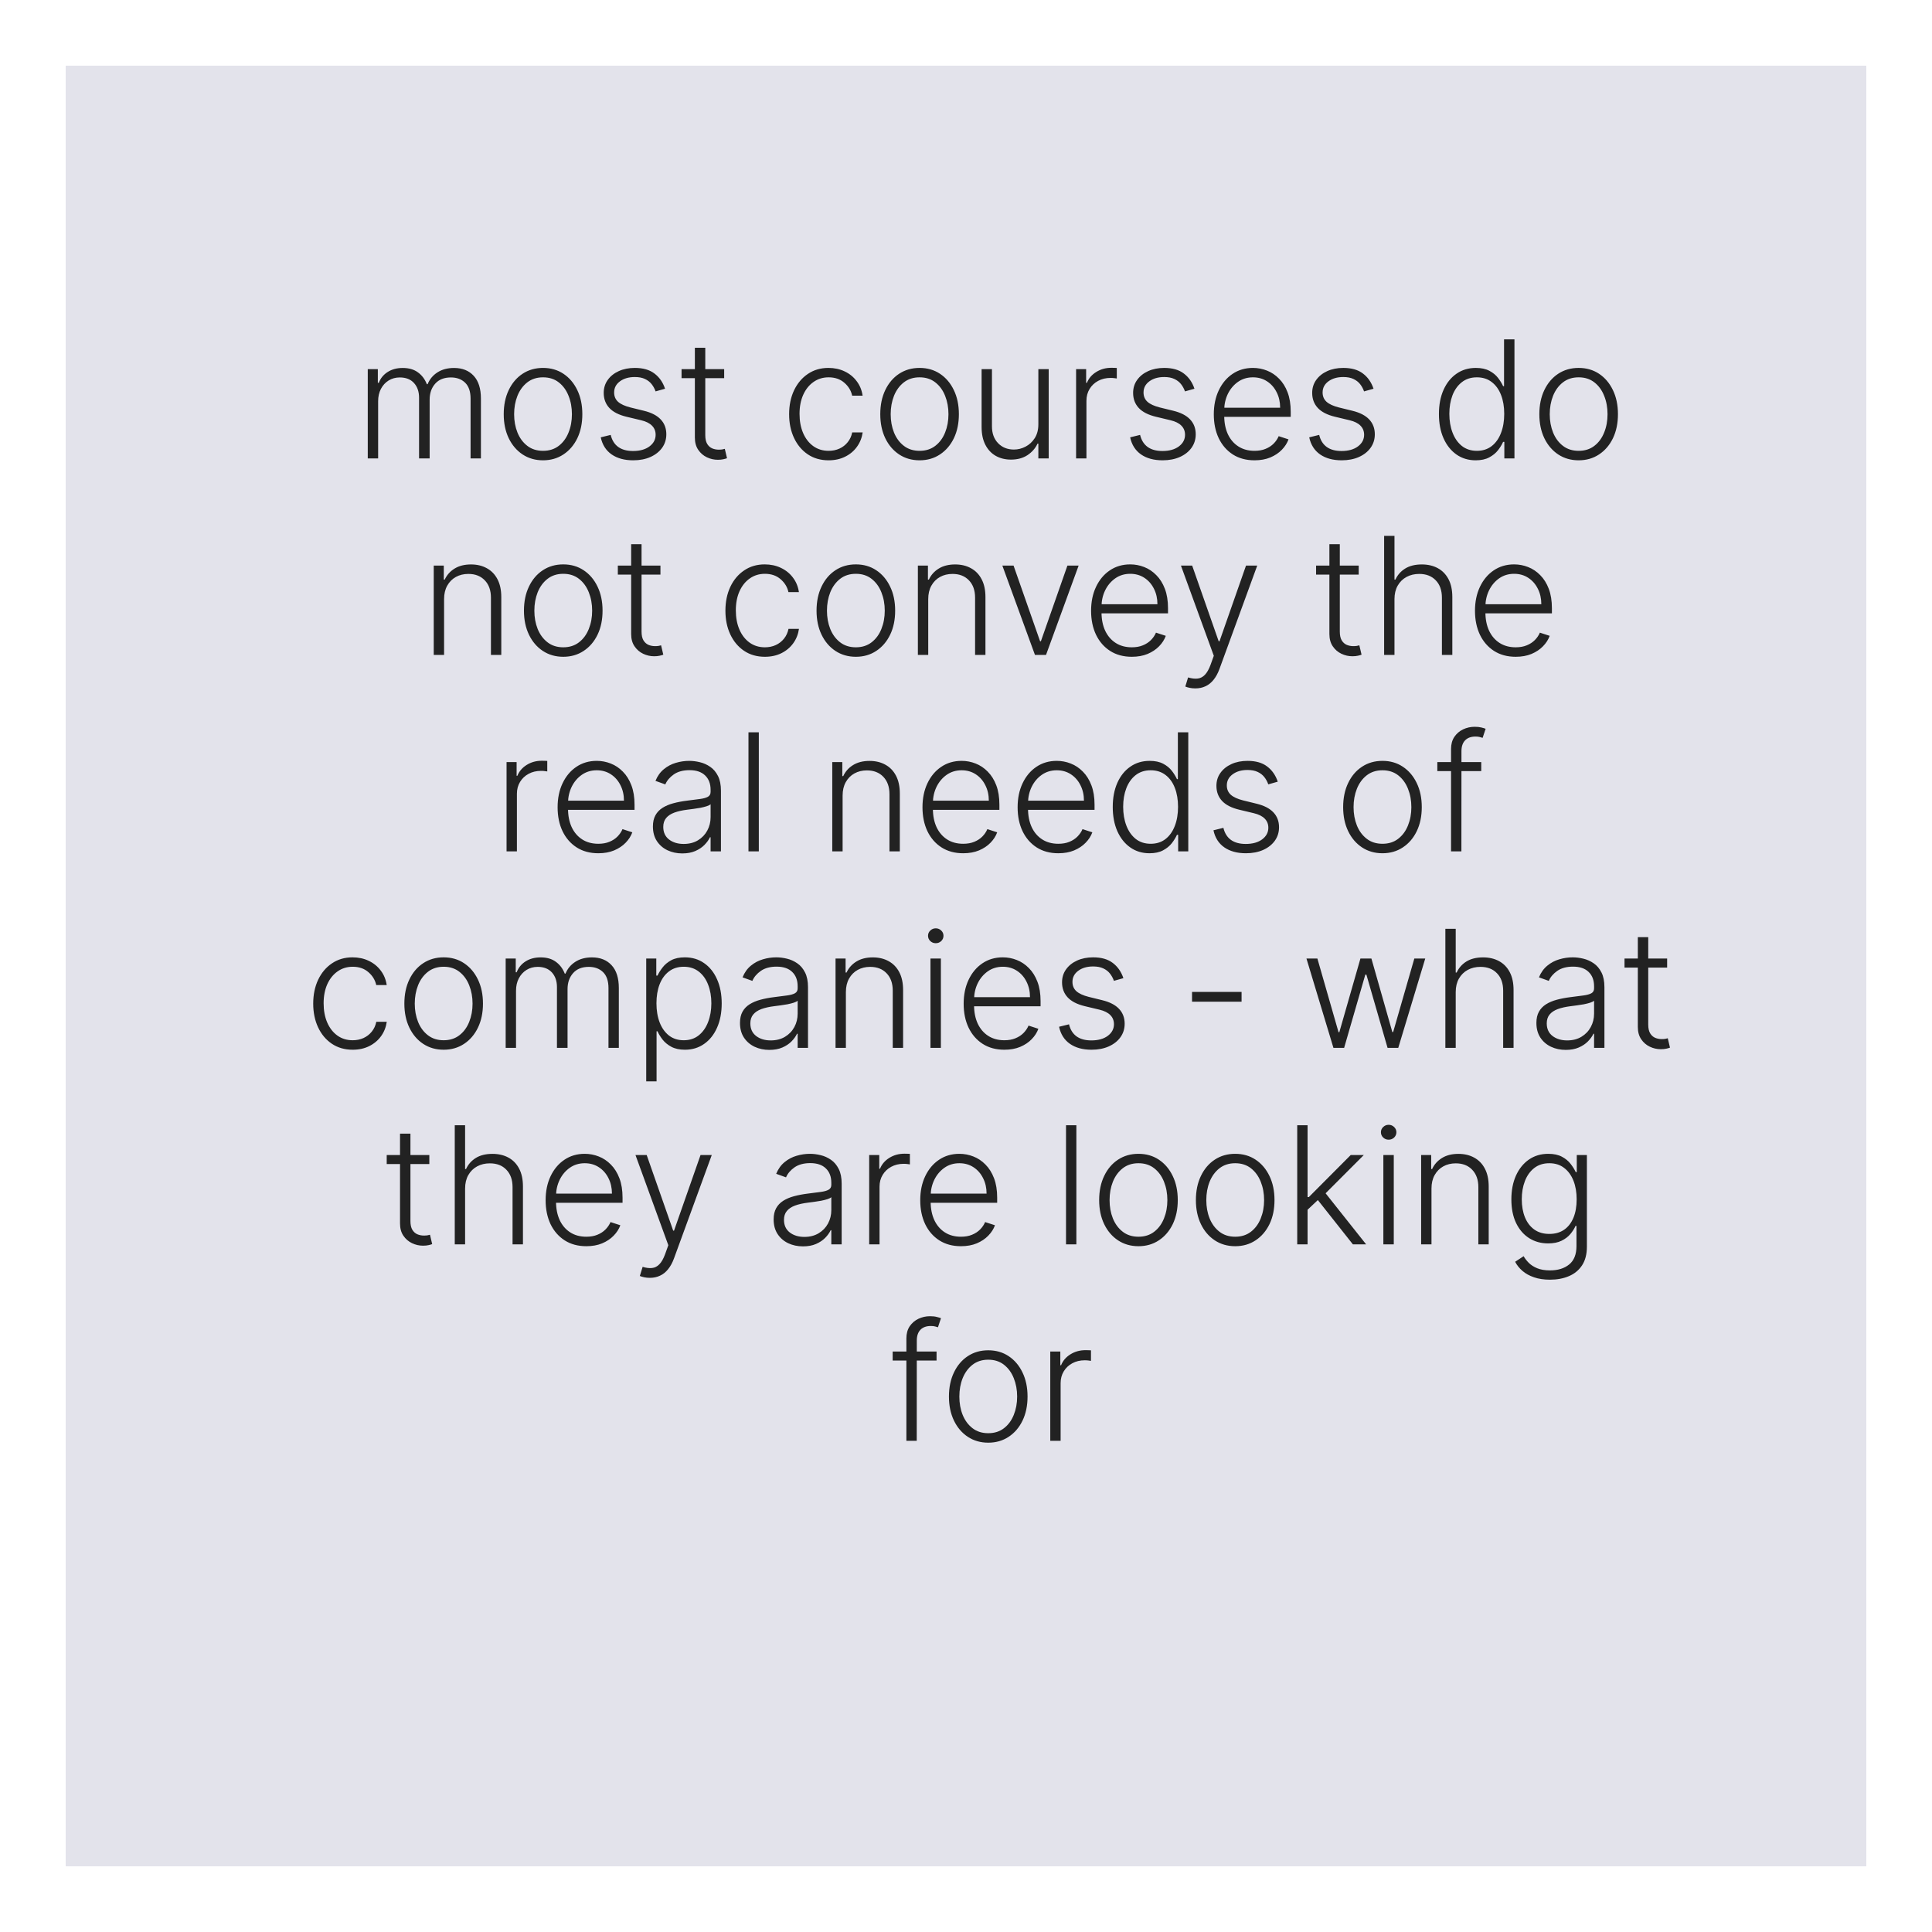 <svg width="118" height="118" viewBox="0 0 118 118" fill="none" xmlns="http://www.w3.org/2000/svg">
<g filter="url(#filter0_d_991_220)">
<rect x="4" width="110" height="110" fill="#C9C8D8" fill-opacity="0.5" shape-rendering="crispEdges"/>
</g>
<path d="M22.462 28V22.546H23.077V23.384H23.134C23.242 23.102 23.424 22.88 23.677 22.72C23.933 22.556 24.239 22.474 24.597 22.474C24.973 22.474 25.282 22.563 25.523 22.741C25.767 22.916 25.95 23.157 26.07 23.465H26.117C26.24 23.162 26.44 22.922 26.717 22.744C26.996 22.564 27.335 22.474 27.732 22.474C28.239 22.474 28.639 22.634 28.933 22.954C29.226 23.271 29.373 23.735 29.373 24.346V28H28.741V24.346C28.741 23.915 28.631 23.592 28.411 23.376C28.19 23.161 27.9 23.053 27.541 23.053C27.124 23.053 26.803 23.181 26.578 23.437C26.353 23.692 26.241 24.017 26.241 24.41V28H25.595V24.289C25.595 23.92 25.492 23.621 25.286 23.394C25.08 23.167 24.79 23.053 24.416 23.053C24.165 23.053 23.939 23.115 23.737 23.238C23.538 23.361 23.381 23.533 23.265 23.753C23.151 23.971 23.095 24.222 23.095 24.506V28H22.462ZM33.166 28.114C32.695 28.114 32.279 27.994 31.916 27.755C31.557 27.516 31.275 27.186 31.071 26.764C30.868 26.34 30.766 25.852 30.766 25.298C30.766 24.739 30.868 24.248 31.071 23.824C31.275 23.398 31.557 23.066 31.916 22.829C32.279 22.59 32.695 22.471 33.166 22.471C33.638 22.471 34.053 22.59 34.413 22.829C34.773 23.069 35.054 23.4 35.258 23.824C35.464 24.248 35.567 24.739 35.567 25.298C35.567 25.852 35.465 26.34 35.262 26.764C35.058 27.186 34.775 27.516 34.413 27.755C34.053 27.994 33.638 28.114 33.166 28.114ZM33.166 27.535C33.545 27.535 33.866 27.433 34.129 27.229C34.392 27.026 34.59 26.755 34.725 26.416C34.863 26.078 34.931 25.705 34.931 25.298C34.931 24.89 34.863 24.516 34.725 24.175C34.59 23.834 34.392 23.561 34.129 23.355C33.866 23.149 33.545 23.046 33.166 23.046C32.79 23.046 32.469 23.149 32.204 23.355C31.941 23.561 31.741 23.834 31.604 24.175C31.469 24.516 31.401 24.89 31.401 25.298C31.401 25.705 31.469 26.078 31.604 26.416C31.741 26.755 31.941 27.026 32.204 27.229C32.467 27.433 32.788 27.535 33.166 27.535ZM40.619 23.742L40.041 23.905C39.984 23.742 39.903 23.594 39.799 23.462C39.695 23.329 39.559 23.224 39.391 23.146C39.225 23.067 39.019 23.028 38.773 23.028C38.404 23.028 38.1 23.116 37.864 23.291C37.627 23.466 37.509 23.692 37.509 23.97C37.509 24.204 37.589 24.394 37.75 24.541C37.913 24.686 38.164 24.8 38.503 24.886L39.327 25.088C39.784 25.199 40.126 25.376 40.353 25.617C40.583 25.859 40.697 26.162 40.697 26.526C40.697 26.834 40.612 27.108 40.442 27.347C40.271 27.586 40.033 27.774 39.728 27.911C39.425 28.046 39.074 28.114 38.673 28.114C38.141 28.114 37.702 27.994 37.356 27.755C37.01 27.514 36.789 27.166 36.692 26.711L37.299 26.562C37.377 26.886 37.53 27.131 37.757 27.297C37.987 27.463 38.289 27.546 38.663 27.546C39.082 27.546 39.417 27.452 39.668 27.265C39.919 27.076 40.044 26.839 40.044 26.555C40.044 26.334 39.971 26.15 39.824 26.001C39.677 25.849 39.455 25.738 39.156 25.667L38.265 25.454C37.791 25.34 37.441 25.16 37.214 24.914C36.987 24.668 36.873 24.363 36.873 23.998C36.873 23.697 36.955 23.433 37.118 23.206C37.281 22.976 37.506 22.796 37.793 22.666C38.079 22.536 38.406 22.471 38.773 22.471C39.272 22.471 39.671 22.584 39.969 22.812C40.27 23.037 40.487 23.347 40.619 23.742ZM44.23 22.546V23.096H41.627V22.546H44.23ZM42.44 21.239H43.076V26.576C43.076 26.803 43.115 26.982 43.193 27.112C43.271 27.24 43.373 27.331 43.498 27.386C43.624 27.438 43.758 27.464 43.9 27.464C43.983 27.464 44.054 27.459 44.113 27.45C44.172 27.438 44.224 27.426 44.269 27.414L44.404 27.986C44.343 28.009 44.267 28.031 44.177 28.05C44.087 28.071 43.975 28.082 43.843 28.082C43.611 28.082 43.387 28.031 43.172 27.929C42.959 27.827 42.783 27.676 42.646 27.474C42.509 27.273 42.44 27.023 42.44 26.725V21.239ZM50.609 28.114C50.121 28.114 49.696 27.992 49.334 27.748C48.974 27.504 48.695 27.17 48.496 26.746C48.297 26.323 48.197 25.84 48.197 25.298C48.197 24.751 48.298 24.264 48.499 23.838C48.703 23.412 48.985 23.078 49.344 22.837C49.704 22.593 50.122 22.471 50.598 22.471C50.963 22.471 51.293 22.542 51.589 22.684C51.885 22.824 52.129 23.021 52.32 23.277C52.514 23.53 52.636 23.826 52.686 24.165H52.047C51.981 23.857 51.821 23.594 51.568 23.376C51.317 23.156 50.997 23.046 50.609 23.046C50.261 23.046 49.953 23.141 49.685 23.33C49.418 23.517 49.208 23.779 49.057 24.115C48.908 24.449 48.833 24.836 48.833 25.276C48.833 25.719 48.907 26.111 49.053 26.452C49.2 26.79 49.406 27.055 49.671 27.247C49.939 27.439 50.251 27.535 50.609 27.535C50.85 27.535 51.07 27.49 51.269 27.4C51.471 27.308 51.639 27.177 51.773 27.009C51.911 26.841 52.003 26.641 52.05 26.409H52.69C52.642 26.738 52.525 27.032 52.338 27.29C52.154 27.546 51.913 27.747 51.617 27.893C51.324 28.04 50.987 28.114 50.609 28.114ZM56.164 28.114C55.693 28.114 55.277 27.994 54.914 27.755C54.555 27.516 54.273 27.186 54.069 26.764C53.866 26.34 53.764 25.852 53.764 25.298C53.764 24.739 53.866 24.248 54.069 23.824C54.273 23.398 54.555 23.066 54.914 22.829C55.277 22.59 55.693 22.471 56.164 22.471C56.636 22.471 57.051 22.59 57.411 22.829C57.771 23.069 58.053 23.4 58.256 23.824C58.462 24.248 58.565 24.739 58.565 25.298C58.565 25.852 58.463 26.34 58.26 26.764C58.056 27.186 57.773 27.516 57.411 27.755C57.051 27.994 56.636 28.114 56.164 28.114ZM56.164 27.535C56.543 27.535 56.864 27.433 57.127 27.229C57.39 27.026 57.589 26.755 57.724 26.416C57.861 26.078 57.929 25.705 57.929 25.298C57.929 24.89 57.861 24.516 57.724 24.175C57.589 23.834 57.39 23.561 57.127 23.355C56.864 23.149 56.543 23.046 56.164 23.046C55.788 23.046 55.467 23.149 55.202 23.355C54.939 23.561 54.739 23.834 54.602 24.175C54.467 24.516 54.4 24.89 54.4 25.298C54.4 25.705 54.467 26.078 54.602 26.416C54.739 26.755 54.939 27.026 55.202 27.229C55.465 27.433 55.786 27.535 56.164 27.535ZM63.419 25.916V22.546H64.051V28H63.419V27.095H63.369C63.241 27.374 63.039 27.607 62.762 27.794C62.485 27.979 62.146 28.071 61.746 28.071C61.398 28.071 61.089 27.995 60.819 27.844C60.549 27.69 60.337 27.465 60.184 27.169C60.03 26.873 59.953 26.51 59.953 26.079V22.546H60.585V26.04C60.585 26.466 60.71 26.809 60.961 27.07C61.212 27.328 61.534 27.457 61.927 27.457C62.173 27.457 62.41 27.398 62.637 27.279C62.865 27.161 63.052 26.988 63.198 26.761C63.345 26.531 63.419 26.249 63.419 25.916ZM65.724 28V22.546H66.338V23.384H66.385C66.494 23.109 66.683 22.887 66.953 22.72C67.225 22.549 67.533 22.464 67.876 22.464C67.928 22.464 67.986 22.465 68.05 22.467C68.114 22.47 68.167 22.472 68.21 22.474V23.117C68.182 23.113 68.132 23.105 68.061 23.096C67.99 23.086 67.913 23.082 67.83 23.082C67.546 23.082 67.293 23.142 67.07 23.263C66.85 23.381 66.676 23.546 66.548 23.756C66.42 23.967 66.356 24.207 66.356 24.477V28H65.724ZM72.953 23.742L72.375 23.905C72.318 23.742 72.237 23.594 72.133 23.462C72.029 23.329 71.893 23.224 71.725 23.146C71.559 23.067 71.353 23.028 71.107 23.028C70.737 23.028 70.434 23.116 70.198 23.291C69.961 23.466 69.843 23.692 69.843 23.97C69.843 24.204 69.923 24.394 70.084 24.541C70.247 24.686 70.498 24.8 70.837 24.886L71.661 25.088C72.118 25.199 72.46 25.376 72.687 25.617C72.917 25.859 73.031 26.162 73.031 26.526C73.031 26.834 72.946 27.108 72.776 27.347C72.605 27.586 72.368 27.774 72.062 27.911C71.759 28.046 71.407 28.114 71.007 28.114C70.475 28.114 70.035 27.994 69.69 27.755C69.344 27.514 69.123 27.166 69.026 26.711L69.633 26.562C69.711 26.886 69.864 27.131 70.091 27.297C70.321 27.463 70.623 27.546 70.997 27.546C71.416 27.546 71.751 27.452 72.002 27.265C72.253 27.076 72.378 26.839 72.378 26.555C72.378 26.334 72.305 26.15 72.158 26.001C72.011 25.849 71.789 25.738 71.49 25.667L70.599 25.454C70.126 25.34 69.775 25.16 69.548 24.914C69.321 24.668 69.207 24.363 69.207 23.998C69.207 23.697 69.289 23.433 69.452 23.206C69.615 22.976 69.84 22.796 70.127 22.666C70.413 22.536 70.74 22.471 71.107 22.471C71.606 22.471 72.005 22.584 72.303 22.812C72.604 23.037 72.821 23.347 72.953 23.742ZM76.621 28.114C76.112 28.114 75.671 27.995 75.3 27.759C74.928 27.519 74.641 27.189 74.437 26.768C74.236 26.344 74.135 25.856 74.135 25.305C74.135 24.755 74.236 24.268 74.437 23.842C74.641 23.413 74.921 23.078 75.278 22.837C75.638 22.593 76.054 22.471 76.525 22.471C76.821 22.471 77.106 22.525 77.381 22.634C77.655 22.741 77.902 22.905 78.119 23.128C78.34 23.348 78.514 23.626 78.641 23.962C78.769 24.296 78.833 24.692 78.833 25.148V25.461H74.572V24.903H78.187C78.187 24.553 78.116 24.238 77.974 23.959C77.834 23.677 77.639 23.454 77.388 23.291C77.139 23.128 76.852 23.046 76.525 23.046C76.179 23.046 75.875 23.139 75.612 23.323C75.35 23.508 75.144 23.752 74.994 24.055C74.848 24.358 74.773 24.689 74.771 25.049V25.383C74.771 25.816 74.845 26.195 74.994 26.519C75.146 26.841 75.36 27.091 75.637 27.268C75.914 27.446 76.242 27.535 76.621 27.535C76.879 27.535 77.105 27.495 77.299 27.414C77.496 27.334 77.66 27.226 77.793 27.091C77.928 26.954 78.029 26.803 78.098 26.64L78.698 26.835C78.615 27.065 78.479 27.277 78.29 27.471C78.103 27.665 77.868 27.821 77.587 27.94C77.307 28.056 76.985 28.114 76.621 28.114ZM83.891 23.742L83.312 23.905C83.255 23.742 83.175 23.594 83.071 23.462C82.966 23.329 82.83 23.224 82.662 23.146C82.496 23.067 82.29 23.028 82.044 23.028C81.675 23.028 81.372 23.116 81.135 23.291C80.898 23.466 80.78 23.692 80.78 23.97C80.78 24.204 80.861 24.394 81.022 24.541C81.185 24.686 81.436 24.8 81.774 24.886L82.598 25.088C83.055 25.199 83.397 25.376 83.625 25.617C83.854 25.859 83.969 26.162 83.969 26.526C83.969 26.834 83.884 27.108 83.713 27.347C83.543 27.586 83.305 27.774 83 27.911C82.697 28.046 82.345 28.114 81.945 28.114C81.412 28.114 80.973 27.994 80.627 27.755C80.282 27.514 80.06 27.166 79.963 26.711L80.571 26.562C80.649 26.886 80.801 27.131 81.029 27.297C81.258 27.463 81.56 27.546 81.934 27.546C82.353 27.546 82.688 27.452 82.939 27.265C83.19 27.076 83.316 26.839 83.316 26.555C83.316 26.334 83.242 26.15 83.095 26.001C82.949 25.849 82.726 25.738 82.428 25.667L81.537 25.454C81.063 25.34 80.713 25.16 80.485 24.914C80.258 24.668 80.144 24.363 80.144 23.998C80.144 23.697 80.226 23.433 80.389 23.206C80.553 22.976 80.778 22.796 81.064 22.666C81.351 22.536 81.677 22.471 82.044 22.471C82.544 22.471 82.943 22.584 83.241 22.812C83.542 23.037 83.758 23.347 83.891 23.742ZM90.129 28.114C89.682 28.114 89.29 27.995 88.954 27.759C88.618 27.522 88.355 27.192 88.166 26.768C87.978 26.344 87.885 25.85 87.885 25.287C87.885 24.726 87.978 24.235 88.166 23.813C88.355 23.389 88.619 23.06 88.957 22.826C89.296 22.589 89.69 22.471 90.14 22.471C90.471 22.471 90.747 22.53 90.967 22.648C91.188 22.764 91.364 22.909 91.496 23.082C91.629 23.255 91.732 23.423 91.805 23.586H91.862V20.727H92.498V28H91.88V26.988H91.805C91.732 27.154 91.628 27.324 91.493 27.499C91.358 27.672 91.179 27.818 90.957 27.936C90.737 28.055 90.461 28.114 90.129 28.114ZM90.204 27.535C90.557 27.535 90.857 27.439 91.106 27.247C91.355 27.053 91.544 26.787 91.674 26.448C91.807 26.107 91.873 25.717 91.873 25.276C91.873 24.841 91.808 24.456 91.678 24.122C91.547 23.786 91.358 23.523 91.109 23.334C90.861 23.142 90.559 23.046 90.204 23.046C89.839 23.046 89.532 23.146 89.281 23.345C89.032 23.541 88.843 23.807 88.712 24.143C88.585 24.48 88.521 24.857 88.521 25.276C88.521 25.7 88.586 26.082 88.716 26.423C88.846 26.764 89.036 27.035 89.284 27.236C89.535 27.435 89.842 27.535 90.204 27.535ZM96.418 28.114C95.947 28.114 95.531 27.994 95.168 27.755C94.809 27.516 94.527 27.186 94.323 26.764C94.12 26.34 94.018 25.852 94.018 25.298C94.018 24.739 94.12 24.248 94.323 23.824C94.527 23.398 94.809 23.066 95.168 22.829C95.531 22.59 95.947 22.471 96.418 22.471C96.889 22.471 97.305 22.59 97.665 22.829C98.025 23.069 98.306 23.4 98.51 23.824C98.716 24.248 98.819 24.739 98.819 25.298C98.819 25.852 98.717 26.34 98.514 26.764C98.31 27.186 98.027 27.516 97.665 27.755C97.305 27.994 96.889 28.114 96.418 28.114ZM96.418 27.535C96.797 27.535 97.118 27.433 97.381 27.229C97.644 27.026 97.842 26.755 97.977 26.416C98.115 26.078 98.183 25.705 98.183 25.298C98.183 24.89 98.115 24.516 97.977 24.175C97.842 23.834 97.644 23.561 97.381 23.355C97.118 23.149 96.797 23.046 96.418 23.046C96.042 23.046 95.721 23.149 95.456 23.355C95.193 23.561 94.993 23.834 94.856 24.175C94.721 24.516 94.653 24.89 94.653 25.298C94.653 25.705 94.721 26.078 94.856 26.416C94.993 26.755 95.193 27.026 95.456 27.229C95.719 27.433 96.04 27.535 96.418 27.535ZM27.123 36.591V40H26.491V34.545H27.105V35.401H27.162C27.29 35.122 27.489 34.898 27.759 34.73C28.031 34.56 28.367 34.474 28.767 34.474C29.134 34.474 29.456 34.551 29.733 34.705C30.012 34.857 30.229 35.081 30.383 35.376C30.539 35.672 30.617 36.036 30.617 36.467V40H29.985V36.506C29.985 36.058 29.86 35.704 29.609 35.444C29.36 35.184 29.026 35.053 28.607 35.053C28.321 35.053 28.066 35.115 27.844 35.238C27.621 35.361 27.445 35.539 27.315 35.771C27.187 36 27.123 36.274 27.123 36.591ZM34.402 40.114C33.931 40.114 33.514 39.994 33.152 39.755C32.792 39.516 32.51 39.186 32.307 38.764C32.103 38.34 32.001 37.852 32.001 37.298C32.001 36.739 32.103 36.248 32.307 35.824C32.51 35.398 32.792 35.066 33.152 34.83C33.514 34.59 33.931 34.471 34.402 34.471C34.873 34.471 35.288 34.59 35.648 34.83C36.008 35.069 36.29 35.4 36.493 35.824C36.699 36.248 36.802 36.739 36.802 37.298C36.802 37.852 36.701 38.34 36.497 38.764C36.293 39.186 36.011 39.516 35.648 39.755C35.288 39.994 34.873 40.114 34.402 40.114ZM34.402 39.535C34.781 39.535 35.101 39.433 35.364 39.229C35.627 39.026 35.826 38.755 35.961 38.416C36.098 38.078 36.167 37.705 36.167 37.298C36.167 36.89 36.098 36.516 35.961 36.175C35.826 35.834 35.627 35.561 35.364 35.355C35.101 35.149 34.781 35.046 34.402 35.046C34.025 35.046 33.705 35.149 33.44 35.355C33.177 35.561 32.977 35.834 32.839 36.175C32.704 36.516 32.637 36.89 32.637 37.298C32.637 37.705 32.704 38.078 32.839 38.416C32.977 38.755 33.177 39.026 33.44 39.229C33.702 39.433 34.023 39.535 34.402 39.535ZM40.338 34.545V35.096H37.735V34.545H40.338ZM38.549 33.239H39.184V38.576C39.184 38.803 39.223 38.982 39.301 39.112C39.38 39.24 39.481 39.331 39.607 39.386C39.732 39.438 39.866 39.464 40.008 39.464C40.091 39.464 40.162 39.459 40.221 39.45C40.28 39.438 40.333 39.426 40.377 39.414L40.512 39.986C40.451 40.01 40.375 40.031 40.285 40.05C40.195 40.071 40.084 40.082 39.951 40.082C39.719 40.082 39.496 40.031 39.28 39.929C39.067 39.827 38.892 39.676 38.755 39.474C38.617 39.273 38.549 39.023 38.549 38.725V33.239ZM46.717 40.114C46.23 40.114 45.804 39.992 45.442 39.748C45.082 39.504 44.803 39.17 44.604 38.746C44.405 38.323 44.306 37.84 44.306 37.298C44.306 36.751 44.407 36.264 44.608 35.838C44.811 35.412 45.093 35.078 45.453 34.837C45.813 34.593 46.231 34.471 46.706 34.471C47.071 34.471 47.401 34.542 47.697 34.684C47.993 34.824 48.237 35.021 48.429 35.277C48.623 35.53 48.745 35.826 48.795 36.165H48.155C48.089 35.857 47.929 35.594 47.676 35.376C47.425 35.156 47.105 35.046 46.717 35.046C46.369 35.046 46.061 35.141 45.794 35.33C45.526 35.517 45.317 35.779 45.165 36.115C45.016 36.449 44.942 36.836 44.942 37.276C44.942 37.719 45.015 38.111 45.162 38.452C45.309 38.79 45.514 39.055 45.78 39.247C46.047 39.439 46.36 39.535 46.717 39.535C46.959 39.535 47.179 39.49 47.378 39.4C47.579 39.307 47.747 39.177 47.882 39.009C48.019 38.841 48.112 38.641 48.159 38.409H48.798C48.751 38.738 48.634 39.032 48.447 39.29C48.262 39.545 48.022 39.747 47.726 39.894C47.432 40.04 47.096 40.114 46.717 40.114ZM52.273 40.114C51.802 40.114 51.385 39.994 51.023 39.755C50.663 39.516 50.381 39.186 50.178 38.764C49.974 38.34 49.872 37.852 49.872 37.298C49.872 36.739 49.974 36.248 50.178 35.824C50.381 35.398 50.663 35.066 51.023 34.83C51.385 34.59 51.802 34.471 52.273 34.471C52.744 34.471 53.16 34.59 53.519 34.83C53.879 35.069 54.161 35.4 54.364 35.824C54.571 36.248 54.673 36.739 54.673 37.298C54.673 37.852 54.572 38.34 54.368 38.764C54.164 39.186 53.882 39.516 53.519 39.755C53.16 39.994 52.744 40.114 52.273 40.114ZM52.273 39.535C52.652 39.535 52.972 39.433 53.235 39.229C53.498 39.026 53.697 38.755 53.832 38.416C53.969 38.078 54.038 37.705 54.038 37.298C54.038 36.89 53.969 36.516 53.832 36.175C53.697 35.834 53.498 35.561 53.235 35.355C52.972 35.149 52.652 35.046 52.273 35.046C51.897 35.046 51.576 35.149 51.31 35.355C51.048 35.561 50.848 35.834 50.71 36.175C50.575 36.516 50.508 36.89 50.508 37.298C50.508 37.705 50.575 38.078 50.71 38.416C50.848 38.755 51.048 39.026 51.31 39.229C51.573 39.433 51.894 39.535 52.273 39.535ZM56.693 36.591V40H56.061V34.545H56.675V35.401H56.732C56.86 35.122 57.059 34.898 57.329 34.73C57.601 34.56 57.937 34.474 58.337 34.474C58.704 34.474 59.026 34.551 59.303 34.705C59.583 34.857 59.799 35.081 59.953 35.376C60.109 35.672 60.188 36.036 60.188 36.467V40H59.555V36.506C59.555 36.058 59.43 35.704 59.179 35.444C58.93 35.184 58.597 35.053 58.178 35.053C57.891 35.053 57.637 35.115 57.414 35.238C57.191 35.361 57.015 35.539 56.885 35.771C56.757 36 56.693 36.274 56.693 36.591ZM65.879 34.545L63.887 40H63.212L61.22 34.545H61.905L63.525 39.166H63.574L65.194 34.545H65.879ZM69.126 40.114C68.617 40.114 68.176 39.995 67.805 39.758C67.433 39.519 67.145 39.189 66.942 38.768C66.74 38.344 66.64 37.856 66.64 37.305C66.64 36.755 66.74 36.268 66.942 35.842C67.145 35.413 67.426 35.078 67.783 34.837C68.143 34.593 68.559 34.471 69.03 34.471C69.326 34.471 69.611 34.525 69.886 34.634C70.16 34.741 70.406 34.905 70.624 35.128C70.844 35.348 71.019 35.626 71.146 35.962C71.274 36.296 71.338 36.691 71.338 37.148V37.461H67.077V36.903H70.692C70.692 36.553 70.621 36.238 70.479 35.959C70.339 35.677 70.144 35.455 69.893 35.291C69.644 35.128 69.356 35.046 69.03 35.046C68.684 35.046 68.38 35.139 68.117 35.323C67.854 35.508 67.648 35.752 67.499 36.055C67.353 36.358 67.278 36.689 67.276 37.049V37.383C67.276 37.816 67.35 38.195 67.499 38.519C67.651 38.841 67.865 39.091 68.142 39.269C68.419 39.446 68.747 39.535 69.126 39.535C69.384 39.535 69.61 39.495 69.804 39.414C70.001 39.334 70.165 39.226 70.298 39.091C70.433 38.954 70.534 38.803 70.603 38.64L71.203 38.835C71.12 39.065 70.984 39.277 70.795 39.471C70.608 39.665 70.373 39.821 70.092 39.94C69.812 40.056 69.49 40.114 69.126 40.114ZM73.005 42.045C72.88 42.045 72.763 42.034 72.654 42.01C72.545 41.986 72.459 41.96 72.394 41.932L72.565 41.374C72.78 41.441 72.972 41.464 73.14 41.445C73.308 41.429 73.457 41.353 73.588 41.218C73.718 41.086 73.834 40.882 73.936 40.607L74.135 40.053L72.128 34.545H72.814L74.433 39.166H74.483L76.102 34.545H76.787L74.479 40.863C74.382 41.126 74.262 41.345 74.12 41.52C73.978 41.697 73.814 41.829 73.627 41.914C73.442 42.002 73.235 42.045 73.005 42.045ZM82.985 34.545V35.096H80.382V34.545H82.985ZM81.195 33.239H81.831V38.576C81.831 38.803 81.87 38.982 81.948 39.112C82.026 39.24 82.128 39.331 82.253 39.386C82.379 39.438 82.513 39.464 82.655 39.464C82.737 39.464 82.808 39.459 82.868 39.45C82.927 39.438 82.979 39.426 83.024 39.414L83.159 39.986C83.097 40.01 83.022 40.031 82.932 40.05C82.842 40.071 82.73 40.082 82.598 40.082C82.366 40.082 82.142 40.031 81.927 39.929C81.714 39.827 81.538 39.676 81.401 39.474C81.264 39.273 81.195 39.023 81.195 38.725V33.239ZM85.17 36.591V40H84.538V32.727H85.17V35.401H85.227C85.354 35.12 85.552 34.895 85.82 34.727C86.09 34.559 86.43 34.474 86.842 34.474C87.212 34.474 87.536 34.55 87.815 34.702C88.095 34.853 88.312 35.077 88.469 35.373C88.625 35.669 88.703 36.033 88.703 36.467V40H88.067V36.506C88.067 36.056 87.942 35.702 87.691 35.444C87.442 35.184 87.106 35.053 86.683 35.053C86.391 35.053 86.132 35.115 85.905 35.238C85.678 35.361 85.498 35.539 85.365 35.771C85.235 36 85.17 36.274 85.17 36.591ZM92.573 40.114C92.064 40.114 91.624 39.995 91.252 39.758C90.88 39.519 90.593 39.189 90.389 38.768C90.188 38.344 90.087 37.856 90.087 37.305C90.087 36.755 90.188 36.268 90.389 35.842C90.593 35.413 90.873 35.078 91.231 34.837C91.591 34.593 92.006 34.471 92.477 34.471C92.773 34.471 93.058 34.525 93.333 34.634C93.608 34.741 93.854 34.905 94.072 35.128C94.292 35.348 94.466 35.626 94.594 35.962C94.721 36.296 94.785 36.691 94.785 37.148V37.461H90.524V36.903H94.139C94.139 36.553 94.068 36.238 93.926 35.959C93.786 35.677 93.591 35.455 93.34 35.291C93.091 35.128 92.804 35.046 92.477 35.046C92.132 35.046 91.827 35.139 91.564 35.323C91.302 35.508 91.096 35.752 90.947 36.055C90.8 36.358 90.725 36.689 90.723 37.049V37.383C90.723 37.816 90.797 38.195 90.947 38.519C91.098 38.841 91.312 39.091 91.589 39.269C91.866 39.446 92.194 39.535 92.573 39.535C92.831 39.535 93.057 39.495 93.251 39.414C93.448 39.334 93.612 39.226 93.745 39.091C93.88 38.954 93.982 38.803 94.05 38.64L94.65 38.835C94.567 39.065 94.431 39.277 94.242 39.471C94.055 39.665 93.821 39.821 93.539 39.94C93.26 40.056 92.938 40.114 92.573 40.114ZM30.939 52V46.545H31.553V47.383H31.599C31.708 47.109 31.898 46.888 32.168 46.719C32.44 46.549 32.748 46.464 33.091 46.464C33.143 46.464 33.201 46.465 33.265 46.467C33.329 46.47 33.382 46.472 33.425 46.474V47.117C33.396 47.112 33.347 47.105 33.276 47.096C33.205 47.086 33.128 47.082 33.045 47.082C32.761 47.082 32.507 47.142 32.285 47.263C32.065 47.381 31.891 47.546 31.763 47.756C31.635 47.967 31.571 48.207 31.571 48.477V52H30.939ZM36.543 52.114C36.034 52.114 35.593 51.995 35.222 51.758C34.85 51.519 34.562 51.189 34.359 50.768C34.157 50.344 34.057 49.856 34.057 49.305C34.057 48.755 34.157 48.268 34.359 47.842C34.562 47.413 34.843 47.078 35.2 46.837C35.56 46.593 35.976 46.471 36.447 46.471C36.743 46.471 37.028 46.525 37.303 46.634C37.577 46.741 37.824 46.905 38.041 47.128C38.261 47.348 38.435 47.626 38.563 47.962C38.691 48.296 38.755 48.691 38.755 49.148V49.461H34.494V48.903H38.109C38.109 48.553 38.038 48.238 37.896 47.959C37.756 47.677 37.561 47.455 37.31 47.291C37.061 47.128 36.773 47.046 36.447 47.046C36.101 47.046 35.797 47.139 35.534 47.323C35.271 47.508 35.065 47.752 34.916 48.055C34.77 48.358 34.695 48.689 34.693 49.049V49.383C34.693 49.816 34.767 50.195 34.916 50.519C35.068 50.841 35.282 51.091 35.559 51.269C35.836 51.446 36.164 51.535 36.543 51.535C36.801 51.535 37.027 51.495 37.221 51.414C37.417 51.334 37.582 51.226 37.715 51.091C37.849 50.954 37.951 50.803 38.02 50.64L38.62 50.835C38.537 51.065 38.401 51.277 38.212 51.471C38.025 51.665 37.79 51.821 37.509 51.94C37.229 52.056 36.907 52.114 36.543 52.114ZM41.671 52.124C41.342 52.124 41.042 52.06 40.769 51.932C40.497 51.802 40.281 51.615 40.12 51.371C39.959 51.125 39.878 50.827 39.878 50.477C39.878 50.207 39.929 49.979 40.031 49.795C40.133 49.61 40.277 49.459 40.464 49.34C40.651 49.222 40.872 49.128 41.128 49.06C41.384 48.991 41.666 48.938 41.973 48.9C42.279 48.862 42.537 48.829 42.747 48.8C42.961 48.772 43.123 48.727 43.234 48.666C43.345 48.604 43.401 48.505 43.401 48.367V48.239C43.401 47.868 43.29 47.575 43.067 47.362C42.847 47.147 42.53 47.039 42.115 47.039C41.722 47.039 41.401 47.126 41.153 47.298C40.907 47.471 40.734 47.675 40.635 47.909L40.034 47.693C40.157 47.394 40.328 47.156 40.546 46.979C40.764 46.799 41.007 46.67 41.277 46.592C41.547 46.511 41.821 46.471 42.098 46.471C42.306 46.471 42.523 46.498 42.747 46.553C42.975 46.607 43.185 46.702 43.38 46.837C43.574 46.969 43.731 47.155 43.852 47.394C43.973 47.631 44.033 47.932 44.033 48.296V52H43.401V51.137H43.362C43.286 51.298 43.174 51.454 43.024 51.606C42.875 51.757 42.688 51.882 42.463 51.979C42.238 52.076 41.974 52.124 41.671 52.124ZM41.757 51.545C42.093 51.545 42.384 51.471 42.63 51.322C42.877 51.173 43.066 50.975 43.198 50.729C43.333 50.48 43.401 50.207 43.401 49.908V49.12C43.353 49.165 43.274 49.205 43.163 49.241C43.054 49.276 42.927 49.308 42.783 49.337C42.641 49.363 42.499 49.385 42.357 49.404C42.215 49.423 42.087 49.44 41.973 49.454C41.666 49.492 41.403 49.551 41.185 49.631C40.967 49.712 40.8 49.823 40.684 49.965C40.568 50.105 40.51 50.285 40.51 50.505C40.51 50.836 40.629 51.093 40.865 51.276C41.102 51.456 41.399 51.545 41.757 51.545ZM46.346 44.727V52H45.714V44.727H46.346ZM51.464 48.591V52H50.832V46.545H51.446V47.401H51.503C51.631 47.122 51.83 46.898 52.099 46.73C52.372 46.56 52.708 46.474 53.108 46.474C53.475 46.474 53.797 46.551 54.074 46.705C54.353 46.857 54.57 47.081 54.724 47.376C54.88 47.672 54.958 48.036 54.958 48.467V52H54.326V48.506C54.326 48.058 54.2 47.704 53.95 47.444C53.701 47.184 53.367 47.053 52.948 47.053C52.662 47.053 52.407 47.115 52.185 47.238C51.962 47.361 51.786 47.539 51.656 47.771C51.528 48 51.464 48.274 51.464 48.591ZM58.828 52.114C58.319 52.114 57.879 51.995 57.507 51.758C57.135 51.519 56.847 51.189 56.644 50.768C56.443 50.344 56.342 49.856 56.342 49.305C56.342 48.755 56.443 48.268 56.644 47.842C56.847 47.413 57.128 47.078 57.486 46.837C57.845 46.593 58.261 46.471 58.732 46.471C59.028 46.471 59.313 46.525 59.588 46.634C59.862 46.741 60.109 46.905 60.326 47.128C60.547 47.348 60.721 47.626 60.849 47.962C60.976 48.296 61.04 48.691 61.04 49.148V49.461H56.779V48.903H60.394C60.394 48.553 60.323 48.238 60.181 47.959C60.041 47.677 59.846 47.455 59.595 47.291C59.346 47.128 59.059 47.046 58.732 47.046C58.386 47.046 58.082 47.139 57.819 47.323C57.557 47.508 57.351 47.752 57.201 48.055C57.055 48.358 56.98 48.689 56.978 49.049V49.383C56.978 49.816 57.052 50.195 57.201 50.519C57.353 50.841 57.567 51.091 57.844 51.269C58.121 51.446 58.449 51.535 58.828 51.535C59.086 51.535 59.312 51.495 59.506 51.414C59.703 51.334 59.867 51.226 60 51.091C60.135 50.954 60.236 50.803 60.305 50.64L60.905 50.835C60.822 51.065 60.686 51.277 60.497 51.471C60.31 51.665 60.075 51.821 59.794 51.94C59.514 52.056 59.192 52.114 58.828 52.114ZM64.638 52.114C64.129 52.114 63.689 51.995 63.317 51.758C62.946 51.519 62.658 51.189 62.455 50.768C62.253 50.344 62.153 49.856 62.153 49.305C62.153 48.755 62.253 48.268 62.455 47.842C62.658 47.413 62.939 47.078 63.296 46.837C63.656 46.593 64.071 46.471 64.543 46.471C64.838 46.471 65.124 46.525 65.398 46.634C65.673 46.741 65.919 46.905 66.137 47.128C66.357 47.348 66.531 47.626 66.659 47.962C66.787 48.296 66.851 48.691 66.851 49.148V49.461H62.589V48.903H66.204C66.204 48.553 66.133 48.238 65.991 47.959C65.852 47.677 65.656 47.455 65.406 47.291C65.157 47.128 64.869 47.046 64.543 47.046C64.197 47.046 63.893 47.139 63.63 47.323C63.367 47.508 63.161 47.752 63.012 48.055C62.865 48.358 62.791 48.689 62.788 49.049V49.383C62.788 49.816 62.863 50.195 63.012 50.519C63.163 50.841 63.378 51.091 63.655 51.269C63.932 51.446 64.26 51.535 64.638 51.535C64.897 51.535 65.123 51.495 65.317 51.414C65.513 51.334 65.678 51.226 65.81 51.091C65.945 50.954 66.047 50.803 66.116 50.64L66.716 50.835C66.633 51.065 66.497 51.277 66.307 51.471C66.12 51.665 65.886 51.821 65.604 51.94C65.325 52.056 65.003 52.114 64.638 52.114ZM70.207 52.114C69.76 52.114 69.368 51.995 69.032 51.758C68.696 51.522 68.433 51.191 68.244 50.768C68.057 50.344 67.963 49.85 67.963 49.287C67.963 48.726 68.057 48.235 68.244 47.813C68.433 47.389 68.697 47.06 69.036 46.826C69.374 46.589 69.768 46.471 70.218 46.471C70.55 46.471 70.825 46.53 71.046 46.648C71.266 46.764 71.442 46.909 71.575 47.082C71.707 47.255 71.81 47.423 71.884 47.586H71.94V44.727H72.576V52H71.958V50.988H71.884C71.81 51.154 71.706 51.324 71.571 51.499C71.436 51.672 71.257 51.818 71.035 51.936C70.815 52.054 70.539 52.114 70.207 52.114ZM70.282 51.535C70.635 51.535 70.936 51.439 71.184 51.247C71.433 51.053 71.622 50.787 71.752 50.448C71.885 50.107 71.951 49.717 71.951 49.276C71.951 48.841 71.886 48.456 71.756 48.122C71.626 47.786 71.436 47.523 71.188 47.334C70.939 47.142 70.637 47.046 70.282 47.046C69.918 47.046 69.61 47.146 69.359 47.344C69.11 47.541 68.921 47.807 68.791 48.144C68.663 48.48 68.599 48.857 68.599 49.276C68.599 49.7 68.664 50.082 68.794 50.423C68.924 50.764 69.114 51.035 69.362 51.236C69.613 51.435 69.92 51.535 70.282 51.535ZM78.041 47.742L77.462 47.906C77.406 47.742 77.325 47.594 77.221 47.462C77.117 47.329 76.981 47.224 76.813 47.146C76.647 47.068 76.441 47.028 76.195 47.028C75.825 47.028 75.522 47.116 75.286 47.291C75.049 47.466 74.93 47.693 74.93 47.969C74.93 48.204 75.011 48.394 75.172 48.541C75.335 48.686 75.586 48.8 75.925 48.886L76.749 49.088C77.206 49.199 77.548 49.376 77.775 49.617C78.005 49.859 78.119 50.162 78.119 50.526C78.119 50.834 78.034 51.108 77.864 51.347C77.693 51.586 77.455 51.774 77.15 51.911C76.847 52.046 76.495 52.114 76.095 52.114C75.563 52.114 75.123 51.994 74.778 51.755C74.432 51.514 74.211 51.166 74.114 50.711L74.721 50.562C74.799 50.886 74.952 51.131 75.179 51.297C75.409 51.463 75.711 51.545 76.085 51.545C76.504 51.545 76.839 51.452 77.09 51.265C77.341 51.075 77.466 50.839 77.466 50.555C77.466 50.334 77.393 50.15 77.246 50.001C77.099 49.849 76.876 49.738 76.578 49.667L75.687 49.454C75.213 49.34 74.863 49.16 74.636 48.914C74.409 48.668 74.295 48.362 74.295 47.998C74.295 47.697 74.376 47.433 74.54 47.206C74.703 46.976 74.928 46.796 75.215 46.666C75.501 46.536 75.828 46.471 76.195 46.471C76.694 46.471 77.093 46.584 77.391 46.812C77.692 47.037 77.909 47.347 78.041 47.742ZM84.436 52.114C83.965 52.114 83.548 51.994 83.186 51.755C82.826 51.516 82.544 51.186 82.341 50.764C82.137 50.34 82.035 49.852 82.035 49.298C82.035 48.739 82.137 48.248 82.341 47.824C82.544 47.398 82.826 47.066 83.186 46.83C83.548 46.59 83.965 46.471 84.436 46.471C84.907 46.471 85.323 46.59 85.682 46.83C86.042 47.069 86.324 47.4 86.528 47.824C86.734 48.248 86.837 48.739 86.837 49.298C86.837 49.852 86.735 50.34 86.531 50.764C86.328 51.186 86.045 51.516 85.682 51.755C85.323 51.994 84.907 52.114 84.436 52.114ZM84.436 51.535C84.815 51.535 85.136 51.433 85.398 51.229C85.661 51.026 85.86 50.755 85.995 50.416C86.132 50.078 86.201 49.705 86.201 49.298C86.201 48.89 86.132 48.516 85.995 48.175C85.86 47.834 85.661 47.561 85.398 47.355C85.136 47.149 84.815 47.046 84.436 47.046C84.06 47.046 83.739 47.149 83.474 47.355C83.211 47.561 83.011 47.834 82.874 48.175C82.739 48.516 82.671 48.89 82.671 49.298C82.671 49.705 82.739 50.078 82.874 50.416C83.011 50.755 83.211 51.026 83.474 51.229C83.736 51.433 84.057 51.535 84.436 51.535ZM90.469 46.545V47.096H87.787V46.545H90.469ZM88.625 52V45.746C88.625 45.453 88.693 45.206 88.828 45.004C88.965 44.803 89.144 44.65 89.364 44.546C89.584 44.442 89.817 44.39 90.064 44.39C90.229 44.39 90.367 44.404 90.476 44.432C90.587 44.459 90.674 44.485 90.738 44.511L90.554 45.065C90.506 45.05 90.448 45.034 90.38 45.015C90.311 44.996 90.225 44.986 90.121 44.986C89.846 44.986 89.634 45.063 89.485 45.217C89.336 45.371 89.261 45.591 89.261 45.878L89.257 52H88.625ZM21.541 64.114C21.054 64.114 20.629 63.992 20.267 63.748C19.907 63.504 19.627 63.17 19.428 62.746C19.23 62.323 19.13 61.84 19.13 61.298C19.13 60.751 19.231 60.264 19.432 59.838C19.636 59.412 19.917 59.078 20.277 58.837C20.637 58.593 21.055 58.471 21.531 58.471C21.895 58.471 22.226 58.542 22.521 58.684C22.817 58.824 23.061 59.021 23.253 59.277C23.447 59.53 23.569 59.826 23.619 60.165H22.98C22.913 59.857 22.753 59.594 22.5 59.376C22.249 59.156 21.93 59.046 21.541 59.046C21.193 59.046 20.886 59.141 20.618 59.33C20.351 59.517 20.141 59.779 19.989 60.115C19.84 60.449 19.766 60.836 19.766 61.276C19.766 61.719 19.839 62.111 19.986 62.452C20.133 62.79 20.339 63.055 20.604 63.247C20.871 63.439 21.184 63.535 21.541 63.535C21.783 63.535 22.003 63.49 22.202 63.4C22.403 63.307 22.571 63.177 22.706 63.009C22.843 62.841 22.936 62.641 22.983 62.409H23.622C23.575 62.738 23.458 63.032 23.271 63.29C23.086 63.545 22.846 63.747 22.55 63.894C22.256 64.04 21.92 64.114 21.541 64.114ZM27.097 64.114C26.626 64.114 26.209 63.994 25.847 63.755C25.487 63.516 25.206 63.186 25.002 62.764C24.798 62.34 24.697 61.852 24.697 61.298C24.697 60.739 24.798 60.248 25.002 59.824C25.206 59.398 25.487 59.066 25.847 58.83C26.209 58.59 26.626 58.471 27.097 58.471C27.568 58.471 27.984 58.59 28.344 58.83C28.703 59.069 28.985 59.4 29.189 59.824C29.395 60.248 29.498 60.739 29.498 61.298C29.498 61.852 29.396 62.34 29.192 62.764C28.989 63.186 28.706 63.516 28.344 63.755C27.984 63.994 27.568 64.114 27.097 64.114ZM27.097 63.535C27.476 63.535 27.797 63.433 28.059 63.229C28.322 63.026 28.521 62.755 28.656 62.416C28.793 62.078 28.862 61.705 28.862 61.298C28.862 60.89 28.793 60.516 28.656 60.175C28.521 59.834 28.322 59.561 28.059 59.355C27.797 59.149 27.476 59.046 27.097 59.046C26.721 59.046 26.4 59.149 26.135 59.355C25.872 59.561 25.672 59.834 25.535 60.175C25.4 60.516 25.332 60.89 25.332 61.298C25.332 61.705 25.4 62.078 25.535 62.416C25.672 62.755 25.872 63.026 26.135 63.229C26.398 63.433 26.718 63.535 27.097 63.535ZM30.885 64V58.545H31.5V59.383H31.556C31.665 59.102 31.846 58.88 32.1 58.719C32.355 58.556 32.662 58.474 33.02 58.474C33.396 58.474 33.705 58.563 33.946 58.741C34.19 58.916 34.373 59.157 34.493 59.465H34.539C34.663 59.162 34.863 58.922 35.14 58.744C35.419 58.564 35.758 58.474 36.155 58.474C36.662 58.474 37.062 58.634 37.355 58.954C37.649 59.271 37.796 59.735 37.796 60.346V64H37.164V60.346C37.164 59.915 37.054 59.592 36.834 59.376C36.613 59.161 36.323 59.053 35.963 59.053C35.547 59.053 35.226 59.181 35.001 59.437C34.776 59.693 34.664 60.017 34.664 60.41V64H34.017V60.289C34.017 59.92 33.914 59.621 33.709 59.394C33.502 59.167 33.212 59.053 32.838 59.053C32.587 59.053 32.361 59.115 32.16 59.238C31.961 59.361 31.804 59.533 31.688 59.753C31.574 59.971 31.517 60.222 31.517 60.506V64H30.885ZM39.469 66.046V58.545H40.084V59.586H40.158C40.234 59.423 40.338 59.256 40.471 59.085C40.603 58.912 40.779 58.767 40.996 58.648C41.216 58.53 41.493 58.471 41.827 58.471C42.277 58.471 42.67 58.589 43.006 58.826C43.345 59.06 43.608 59.389 43.795 59.813C43.984 60.235 44.079 60.726 44.079 61.287C44.079 61.85 43.984 62.344 43.795 62.768C43.608 63.191 43.345 63.522 43.006 63.758C42.67 63.995 42.279 64.114 41.834 64.114C41.505 64.114 41.23 64.055 41.007 63.936C40.787 63.818 40.608 63.672 40.471 63.499C40.336 63.324 40.232 63.154 40.158 62.988H40.101V66.046H39.469ZM40.094 61.276C40.094 61.717 40.159 62.107 40.29 62.448C40.422 62.787 40.612 63.053 40.858 63.247C41.106 63.439 41.407 63.535 41.76 63.535C42.122 63.535 42.427 63.435 42.676 63.236C42.927 63.035 43.117 62.764 43.248 62.423C43.38 62.082 43.447 61.7 43.447 61.276C43.447 60.857 43.382 60.48 43.251 60.144C43.123 59.807 42.934 59.541 42.683 59.344C42.432 59.146 42.124 59.046 41.76 59.046C41.405 59.046 41.103 59.142 40.854 59.334C40.606 59.523 40.416 59.786 40.286 60.122C40.158 60.456 40.094 60.841 40.094 61.276ZM46.989 64.124C46.66 64.124 46.359 64.06 46.087 63.932C45.815 63.802 45.598 63.615 45.437 63.371C45.276 63.125 45.196 62.827 45.196 62.477C45.196 62.207 45.246 61.979 45.348 61.795C45.45 61.61 45.594 61.459 45.781 61.34C45.968 61.222 46.19 61.128 46.446 61.06C46.701 60.991 46.983 60.938 47.291 60.9C47.596 60.862 47.854 60.829 48.065 60.8C48.278 60.772 48.44 60.727 48.551 60.666C48.663 60.604 48.718 60.505 48.718 60.367V60.239C48.718 59.868 48.607 59.575 48.384 59.362C48.164 59.147 47.847 59.039 47.433 59.039C47.04 59.039 46.719 59.126 46.47 59.298C46.224 59.471 46.051 59.675 45.952 59.909L45.352 59.693C45.475 59.394 45.645 59.156 45.863 58.979C46.081 58.799 46.325 58.67 46.595 58.592C46.864 58.511 47.138 58.471 47.415 58.471C47.623 58.471 47.84 58.498 48.065 58.553C48.292 58.607 48.503 58.702 48.697 58.837C48.891 58.969 49.048 59.155 49.169 59.394C49.29 59.631 49.35 59.932 49.35 60.296V64H48.718V63.137H48.679C48.603 63.298 48.491 63.454 48.342 63.606C48.193 63.757 48.006 63.882 47.781 63.979C47.556 64.076 47.292 64.124 46.989 64.124ZM47.074 63.545C47.41 63.545 47.701 63.471 47.948 63.322C48.194 63.173 48.383 62.975 48.516 62.729C48.651 62.48 48.718 62.207 48.718 61.908V61.12C48.671 61.165 48.592 61.205 48.48 61.241C48.371 61.276 48.245 61.308 48.1 61.337C47.958 61.363 47.816 61.385 47.674 61.404C47.532 61.423 47.404 61.44 47.291 61.454C46.983 61.492 46.72 61.551 46.502 61.631C46.285 61.712 46.118 61.823 46.002 61.965C45.886 62.105 45.828 62.285 45.828 62.505C45.828 62.836 45.946 63.093 46.183 63.276C46.419 63.456 46.717 63.545 47.074 63.545ZM51.664 60.591V64H51.032V58.545H51.646V59.401H51.703C51.831 59.122 52.03 58.898 52.3 58.73C52.572 58.56 52.908 58.474 53.308 58.474C53.675 58.474 53.997 58.551 54.274 58.705C54.553 58.857 54.77 59.081 54.924 59.376C55.08 59.672 55.158 60.036 55.158 60.467V64H54.526V60.506C54.526 60.058 54.401 59.704 54.15 59.444C53.901 59.184 53.567 59.053 53.148 59.053C52.862 59.053 52.607 59.115 52.385 59.238C52.162 59.361 51.986 59.539 51.856 59.771C51.728 60 51.664 60.274 51.664 60.591ZM56.83 64V58.545H57.466V64H56.83ZM57.153 57.608C57.023 57.608 56.912 57.564 56.819 57.477C56.727 57.387 56.681 57.279 56.681 57.153C56.681 57.028 56.727 56.921 56.819 56.834C56.912 56.744 57.023 56.699 57.153 56.699C57.283 56.699 57.395 56.744 57.487 56.834C57.579 56.921 57.625 57.028 57.625 57.153C57.625 57.279 57.579 57.387 57.487 57.477C57.395 57.564 57.283 57.608 57.153 57.608ZM61.343 64.114C60.834 64.114 60.393 63.995 60.022 63.758C59.65 63.519 59.362 63.189 59.159 62.768C58.957 62.344 58.857 61.856 58.857 61.305C58.857 60.755 58.957 60.268 59.159 59.842C59.362 59.413 59.643 59.078 60 58.837C60.36 58.593 60.776 58.471 61.247 58.471C61.543 58.471 61.828 58.525 62.102 58.634C62.377 58.741 62.623 58.905 62.841 59.128C63.061 59.348 63.235 59.626 63.363 59.962C63.491 60.296 63.555 60.691 63.555 61.148V61.461H59.294V60.903H62.909C62.909 60.553 62.837 60.238 62.696 59.959C62.556 59.677 62.361 59.455 62.11 59.291C61.861 59.128 61.573 59.046 61.247 59.046C60.901 59.046 60.597 59.139 60.334 59.323C60.071 59.508 59.865 59.752 59.716 60.055C59.569 60.358 59.495 60.689 59.492 61.049V61.383C59.492 61.816 59.567 62.195 59.716 62.519C59.868 62.841 60.082 63.091 60.359 63.269C60.636 63.446 60.964 63.535 61.343 63.535C61.601 63.535 61.827 63.495 62.021 63.414C62.217 63.334 62.382 63.226 62.514 63.091C62.649 62.954 62.751 62.803 62.82 62.64L63.42 62.835C63.337 63.065 63.201 63.277 63.011 63.471C62.825 63.665 62.59 63.821 62.308 63.94C62.029 64.056 61.707 64.114 61.343 64.114ZM68.613 59.742L68.034 59.906C67.977 59.742 67.896 59.594 67.792 59.462C67.688 59.329 67.552 59.224 67.384 59.146C67.218 59.068 67.012 59.028 66.766 59.028C66.397 59.028 66.094 59.116 65.857 59.291C65.62 59.466 65.502 59.693 65.502 59.969C65.502 60.204 65.582 60.394 65.743 60.541C65.907 60.686 66.158 60.8 66.496 60.886L67.32 61.088C67.777 61.199 68.119 61.376 68.346 61.617C68.576 61.859 68.691 62.162 68.691 62.526C68.691 62.834 68.606 63.108 68.435 63.347C68.265 63.586 68.027 63.774 67.721 63.911C67.418 64.046 67.067 64.114 66.666 64.114C66.134 64.114 65.695 63.994 65.349 63.755C65.003 63.514 64.782 63.166 64.685 62.711L65.292 62.562C65.37 62.886 65.523 63.131 65.75 63.297C65.98 63.463 66.282 63.545 66.656 63.545C67.075 63.545 67.41 63.452 67.661 63.265C67.912 63.075 68.037 62.839 68.037 62.555C68.037 62.334 67.964 62.15 67.817 62.001C67.67 61.849 67.448 61.738 67.15 61.667L66.258 61.454C65.785 61.34 65.434 61.16 65.207 60.914C64.98 60.668 64.866 60.362 64.866 59.998C64.866 59.697 64.948 59.433 65.111 59.206C65.275 58.976 65.499 58.796 65.786 58.666C66.072 58.536 66.399 58.471 66.766 58.471C67.266 58.471 67.664 58.584 67.963 58.812C68.263 59.037 68.48 59.347 68.613 59.742ZM75.831 60.584V61.18H72.806V60.584H75.831ZM81.442 64L79.794 58.545H80.462L81.754 63.045H81.801L83.09 58.545H83.761L85.039 63.034H85.089L86.382 58.545H87.049L85.401 64H84.748L83.455 59.529H83.388L82.095 64H81.442ZM88.91 60.591V64H88.278V56.727H88.91V59.401H88.967C89.095 59.12 89.292 58.895 89.56 58.727C89.83 58.559 90.171 58.474 90.583 58.474C90.952 58.474 91.276 58.55 91.556 58.702C91.835 58.853 92.053 59.077 92.209 59.373C92.365 59.669 92.443 60.033 92.443 60.467V64H91.808V60.506C91.808 60.056 91.682 59.702 91.431 59.444C91.183 59.184 90.847 59.053 90.423 59.053C90.132 59.053 89.872 59.115 89.645 59.238C89.418 59.361 89.238 59.539 89.105 59.771C88.975 60 88.91 60.274 88.91 60.591ZM95.631 64.124C95.302 64.124 95.002 64.06 94.729 63.932C94.457 63.802 94.24 63.615 94.079 63.371C93.919 63.125 93.838 62.827 93.838 62.477C93.838 62.207 93.889 61.979 93.991 61.795C94.093 61.61 94.237 61.459 94.424 61.34C94.611 61.222 94.832 61.128 95.088 61.06C95.344 60.991 95.626 60.938 95.933 60.9C96.239 60.862 96.497 60.829 96.707 60.8C96.921 60.772 97.083 60.727 97.194 60.666C97.305 60.604 97.361 60.505 97.361 60.367V60.239C97.361 59.868 97.249 59.575 97.027 59.362C96.807 59.147 96.49 59.039 96.075 59.039C95.682 59.039 95.362 59.126 95.113 59.298C94.867 59.471 94.694 59.675 94.594 59.909L93.994 59.693C94.117 59.394 94.288 59.156 94.506 58.979C94.724 58.799 94.967 58.67 95.237 58.592C95.507 58.511 95.781 58.471 96.058 58.471C96.266 58.471 96.483 58.498 96.707 58.553C96.935 58.607 97.145 58.702 97.34 58.837C97.534 58.969 97.691 59.155 97.812 59.394C97.933 59.631 97.993 59.932 97.993 60.296V64H97.361V63.137H97.322C97.246 63.298 97.133 63.454 96.984 63.606C96.835 63.757 96.648 63.882 96.423 63.979C96.198 64.076 95.934 64.124 95.631 64.124ZM95.717 63.545C96.053 63.545 96.344 63.471 96.59 63.322C96.836 63.173 97.026 62.975 97.158 62.729C97.293 62.48 97.361 62.207 97.361 61.908V61.12C97.313 61.165 97.234 61.205 97.123 61.241C97.014 61.276 96.887 61.308 96.743 61.337C96.601 61.363 96.459 61.385 96.317 61.404C96.175 61.423 96.047 61.44 95.933 61.454C95.626 61.492 95.363 61.551 95.145 61.631C94.927 61.712 94.76 61.823 94.644 61.965C94.528 62.105 94.47 62.285 94.47 62.505C94.47 62.836 94.588 63.093 94.825 63.276C95.062 63.456 95.359 63.545 95.717 63.545ZM101.823 58.545V59.096H99.22V58.545H101.823ZM100.033 57.239H100.669V62.576C100.669 62.803 100.708 62.982 100.786 63.112C100.864 63.24 100.966 63.331 101.091 63.386C101.217 63.438 101.35 63.464 101.493 63.464C101.575 63.464 101.646 63.459 101.706 63.45C101.765 63.438 101.817 63.426 101.862 63.414L101.997 63.986C101.935 64.01 101.859 64.031 101.77 64.05C101.68 64.071 101.568 64.082 101.436 64.082C101.204 64.082 100.98 64.031 100.765 63.929C100.551 63.827 100.376 63.676 100.239 63.474C100.102 63.273 100.033 63.023 100.033 62.725V57.239ZM26.222 70.546V71.096H23.619V70.546H26.222ZM24.432 69.239H25.068V74.576C25.068 74.803 25.107 74.982 25.185 75.112C25.263 75.24 25.365 75.331 25.491 75.386C25.616 75.438 25.75 75.464 25.892 75.464C25.975 75.464 26.046 75.459 26.105 75.45C26.164 75.438 26.216 75.426 26.261 75.414L26.396 75.986C26.335 76.01 26.259 76.031 26.169 76.05C26.079 76.071 25.968 76.082 25.835 76.082C25.603 76.082 25.379 76.031 25.164 75.929C24.951 75.827 24.776 75.676 24.638 75.474C24.501 75.273 24.432 75.023 24.432 74.725V69.239ZM28.407 72.591V76H27.775V68.727H28.407V71.401H28.464C28.592 71.12 28.789 70.895 29.057 70.727C29.327 70.558 29.668 70.474 30.08 70.474C30.449 70.474 30.773 70.55 31.053 70.702C31.332 70.853 31.55 71.077 31.706 71.373C31.862 71.669 31.94 72.033 31.94 72.467V76H31.305V72.506C31.305 72.056 31.179 71.702 30.928 71.444C30.68 71.183 30.344 71.053 29.92 71.053C29.629 71.053 29.369 71.115 29.142 71.238C28.915 71.361 28.735 71.539 28.602 71.771C28.472 72 28.407 72.274 28.407 72.591ZM35.81 76.114C35.301 76.114 34.861 75.995 34.489 75.758C34.118 75.519 33.83 75.189 33.626 74.768C33.425 74.344 33.325 73.856 33.325 73.305C33.325 72.755 33.425 72.268 33.626 71.842C33.83 71.413 34.111 71.078 34.468 70.837C34.828 70.593 35.243 70.471 35.714 70.471C36.01 70.471 36.296 70.525 36.57 70.634C36.845 70.741 37.091 70.905 37.309 71.128C37.529 71.348 37.703 71.626 37.831 71.962C37.959 72.296 38.023 72.692 38.023 73.148V73.461H33.761V72.903H37.376C37.376 72.553 37.305 72.238 37.163 71.959C37.024 71.677 36.828 71.454 36.577 71.291C36.329 71.128 36.041 71.046 35.714 71.046C35.369 71.046 35.065 71.138 34.802 71.323C34.539 71.508 34.333 71.752 34.184 72.055C34.037 72.358 33.962 72.689 33.96 73.049V73.383C33.96 73.816 34.035 74.195 34.184 74.519C34.335 74.841 34.55 75.091 34.827 75.269C35.104 75.446 35.431 75.535 35.81 75.535C36.068 75.535 36.294 75.495 36.489 75.414C36.685 75.334 36.85 75.226 36.982 75.091C37.117 74.954 37.219 74.803 37.288 74.64L37.888 74.835C37.805 75.065 37.669 75.277 37.479 75.471C37.292 75.665 37.058 75.821 36.776 75.94C36.497 76.056 36.175 76.114 35.81 76.114ZM39.69 78.046C39.564 78.046 39.447 78.034 39.338 78.01C39.229 77.986 39.143 77.96 39.079 77.932L39.25 77.374C39.465 77.441 39.657 77.464 39.825 77.445C39.993 77.429 40.142 77.353 40.272 77.218C40.403 77.085 40.519 76.882 40.62 76.607L40.819 76.053L38.813 70.546H39.498L41.117 75.165H41.167L42.786 70.546H43.472L41.164 76.863C41.067 77.126 40.947 77.345 40.805 77.52C40.663 77.697 40.498 77.829 40.311 77.914C40.127 78.002 39.919 78.046 39.69 78.046ZM49.044 76.124C48.715 76.124 48.415 76.06 48.142 75.933C47.87 75.802 47.654 75.615 47.493 75.371C47.332 75.125 47.251 74.827 47.251 74.477C47.251 74.207 47.302 73.979 47.404 73.795C47.506 73.61 47.65 73.459 47.837 73.34C48.024 73.222 48.245 73.128 48.501 73.06C48.757 72.991 49.039 72.938 49.346 72.9C49.652 72.862 49.91 72.829 50.12 72.8C50.334 72.772 50.496 72.727 50.607 72.665C50.718 72.604 50.774 72.504 50.774 72.367V72.239C50.774 71.868 50.663 71.575 50.44 71.362C50.22 71.147 49.903 71.039 49.488 71.039C49.095 71.039 48.775 71.126 48.526 71.298C48.28 71.471 48.107 71.675 48.008 71.909L47.407 71.692C47.531 71.394 47.701 71.156 47.919 70.979C48.137 70.799 48.38 70.67 48.65 70.592C48.92 70.511 49.194 70.471 49.471 70.471C49.679 70.471 49.896 70.498 50.12 70.553C50.348 70.607 50.558 70.702 50.753 70.837C50.947 70.969 51.104 71.155 51.225 71.394C51.346 71.631 51.406 71.932 51.406 72.296V76H50.774V75.137H50.735C50.659 75.298 50.547 75.454 50.398 75.606C50.248 75.757 50.061 75.882 49.836 75.979C49.611 76.076 49.347 76.124 49.044 76.124ZM49.13 75.546C49.466 75.546 49.757 75.471 50.003 75.322C50.249 75.173 50.439 74.975 50.572 74.729C50.706 74.48 50.774 74.207 50.774 73.908V73.12C50.727 73.165 50.647 73.205 50.536 73.241C50.427 73.276 50.3 73.308 50.156 73.337C50.014 73.363 49.872 73.385 49.73 73.404C49.588 73.423 49.46 73.44 49.346 73.454C49.039 73.492 48.776 73.551 48.558 73.631C48.34 73.712 48.173 73.823 48.057 73.965C47.941 74.105 47.883 74.285 47.883 74.505C47.883 74.836 48.002 75.093 48.238 75.276C48.475 75.456 48.772 75.546 49.13 75.546ZM53.087 76V70.546H53.702V71.383H53.748C53.857 71.109 54.046 70.888 54.316 70.719C54.588 70.549 54.896 70.464 55.239 70.464C55.291 70.464 55.349 70.465 55.413 70.467C55.477 70.47 55.531 70.472 55.573 70.474V71.117C55.545 71.112 55.495 71.105 55.424 71.096C55.353 71.086 55.276 71.082 55.193 71.082C54.909 71.082 54.656 71.142 54.433 71.263C54.213 71.381 54.039 71.546 53.911 71.756C53.783 71.967 53.719 72.207 53.719 72.477V76H53.087ZM58.691 76.114C58.182 76.114 57.742 75.995 57.37 75.758C56.998 75.519 56.711 75.189 56.507 74.768C56.306 74.344 56.205 73.856 56.205 73.305C56.205 72.755 56.306 72.268 56.507 71.842C56.711 71.413 56.991 71.078 57.349 70.837C57.709 70.593 58.124 70.471 58.595 70.471C58.891 70.471 59.176 70.525 59.451 70.634C59.726 70.741 59.972 70.905 60.19 71.128C60.41 71.348 60.584 71.626 60.712 71.962C60.84 72.296 60.904 72.692 60.904 73.148V73.461H56.642V72.903H60.257C60.257 72.553 60.186 72.238 60.044 71.959C59.904 71.677 59.709 71.454 59.458 71.291C59.21 71.128 58.922 71.046 58.595 71.046C58.25 71.046 57.945 71.138 57.683 71.323C57.42 71.508 57.214 71.752 57.065 72.055C56.918 72.358 56.843 72.689 56.841 73.049V73.383C56.841 73.816 56.916 74.195 57.065 74.519C57.216 74.841 57.431 75.091 57.708 75.269C57.984 75.446 58.312 75.535 58.691 75.535C58.949 75.535 59.175 75.495 59.369 75.414C59.566 75.334 59.73 75.226 59.863 75.091C59.998 74.954 60.1 74.803 60.168 74.64L60.769 74.835C60.686 75.065 60.55 75.277 60.36 75.471C60.173 75.665 59.939 75.821 59.657 75.94C59.378 76.056 59.056 76.114 58.691 76.114ZM65.741 68.727V76H65.109V68.727H65.741ZM69.534 76.114C69.062 76.114 68.646 75.994 68.284 75.755C67.924 75.516 67.642 75.186 67.439 74.764C67.235 74.34 67.133 73.852 67.133 73.298C67.133 72.739 67.235 72.248 67.439 71.824C67.642 71.398 67.924 71.066 68.284 70.829C68.646 70.59 69.062 70.471 69.534 70.471C70.005 70.471 70.42 70.59 70.78 70.829C71.14 71.069 71.422 71.4 71.625 71.824C71.831 72.248 71.934 72.739 71.934 73.298C71.934 73.852 71.832 74.34 71.629 74.764C71.425 75.186 71.142 75.516 70.78 75.755C70.42 75.994 70.005 76.114 69.534 76.114ZM69.534 75.535C69.912 75.535 70.233 75.433 70.496 75.229C70.759 75.026 70.958 74.755 71.093 74.416C71.23 74.078 71.299 73.705 71.299 73.298C71.299 72.89 71.23 72.516 71.093 72.175C70.958 71.835 70.759 71.561 70.496 71.355C70.233 71.149 69.912 71.046 69.534 71.046C69.157 71.046 68.836 71.149 68.571 71.355C68.308 71.561 68.109 71.835 67.971 72.175C67.836 72.516 67.769 72.89 67.769 73.298C67.769 73.705 67.836 74.078 67.971 74.416C68.109 74.755 68.308 75.026 68.571 75.229C68.834 75.433 69.155 75.535 69.534 75.535ZM75.442 76.114C74.971 76.114 74.554 75.994 74.192 75.755C73.832 75.516 73.55 75.186 73.347 74.764C73.143 74.34 73.041 73.852 73.041 73.298C73.041 72.739 73.143 72.248 73.347 71.824C73.55 71.398 73.832 71.066 74.192 70.829C74.554 70.59 74.971 70.471 75.442 70.471C75.913 70.471 76.329 70.59 76.688 70.829C77.048 71.069 77.33 71.4 77.534 71.824C77.739 72.248 77.842 72.739 77.842 73.298C77.842 73.852 77.741 74.34 77.537 74.764C77.333 75.186 77.05 75.516 76.688 75.755C76.329 75.994 75.913 76.114 75.442 76.114ZM75.442 75.535C75.821 75.535 76.141 75.433 76.404 75.229C76.667 75.026 76.866 74.755 77.001 74.416C77.138 74.078 77.207 73.705 77.207 73.298C77.207 72.89 77.138 72.516 77.001 72.175C76.866 71.835 76.667 71.561 76.404 71.355C76.141 71.149 75.821 71.046 75.442 71.046C75.065 71.046 74.745 71.149 74.48 71.355C74.217 71.561 74.017 71.835 73.879 72.175C73.744 72.516 73.677 72.89 73.677 73.298C73.677 73.705 73.744 74.078 73.879 74.416C74.017 74.755 74.217 75.026 74.48 75.229C74.742 75.433 75.063 75.535 75.442 75.535ZM79.805 73.94L79.798 73.113H79.94L82.497 70.546H83.296L80.771 73.074L80.714 73.085L79.805 73.94ZM79.23 76V68.727H79.862V76H79.23ZM82.629 76L80.413 73.198L80.867 72.761L83.438 76H82.629ZM84.491 76V70.546H85.127V76H84.491ZM84.814 69.608C84.684 69.608 84.573 69.564 84.48 69.477C84.388 69.387 84.342 69.279 84.342 69.153C84.342 69.028 84.388 68.921 84.48 68.834C84.573 68.744 84.684 68.699 84.814 68.699C84.944 68.699 85.056 68.744 85.148 68.834C85.24 68.921 85.287 69.028 85.287 69.153C85.287 69.279 85.24 69.387 85.148 69.477C85.056 69.564 84.944 69.608 84.814 69.608ZM87.43 72.591V76H86.798V70.546H87.413V71.401H87.469C87.597 71.122 87.796 70.898 88.066 70.73C88.338 70.56 88.675 70.474 89.075 70.474C89.442 70.474 89.764 70.551 90.041 70.705C90.32 70.857 90.537 71.081 90.69 71.376C90.847 71.672 90.925 72.036 90.925 72.467V76H90.293V72.506C90.293 72.058 90.167 71.704 89.916 71.444C89.668 71.183 89.334 71.053 88.915 71.053C88.628 71.053 88.374 71.115 88.151 71.238C87.929 71.361 87.752 71.539 87.622 71.771C87.494 72 87.43 72.274 87.43 72.591ZM94.67 78.159C94.299 78.159 93.973 78.111 93.694 78.013C93.414 77.919 93.179 77.789 92.987 77.623C92.795 77.457 92.646 77.271 92.54 77.065L93.058 76.724C93.136 76.862 93.24 76.997 93.371 77.129C93.503 77.262 93.675 77.372 93.886 77.46C94.099 77.547 94.36 77.591 94.67 77.591C95.153 77.591 95.543 77.47 95.839 77.229C96.137 76.987 96.286 76.612 96.286 76.103V74.874H96.229C96.156 75.04 96.051 75.206 95.913 75.371C95.776 75.535 95.596 75.671 95.374 75.78C95.153 75.889 94.88 75.943 94.553 75.943C94.118 75.943 93.731 75.835 93.392 75.62C93.056 75.405 92.791 75.097 92.597 74.697C92.405 74.294 92.309 73.815 92.309 73.258C92.309 72.707 92.402 72.222 92.589 71.803C92.779 71.383 93.043 71.057 93.381 70.822C93.72 70.588 94.114 70.471 94.564 70.471C94.898 70.471 95.175 70.53 95.395 70.648C95.615 70.764 95.791 70.909 95.924 71.082C96.059 71.254 96.164 71.423 96.24 71.586H96.304V70.546H96.922V76.142C96.922 76.604 96.823 76.984 96.627 77.282C96.43 77.58 96.163 77.8 95.825 77.942C95.486 78.087 95.101 78.159 94.67 78.159ZM94.628 75.364C94.978 75.364 95.278 75.28 95.526 75.112C95.775 74.942 95.965 74.698 96.098 74.381C96.231 74.063 96.297 73.686 96.297 73.248C96.297 72.822 96.232 72.444 96.102 72.115C95.971 71.784 95.782 71.523 95.533 71.334C95.287 71.142 94.985 71.046 94.628 71.046C94.263 71.046 93.955 71.144 93.704 71.341C93.454 71.537 93.264 71.803 93.136 72.136C93.008 72.468 92.945 72.838 92.945 73.248C92.945 73.665 93.01 74.033 93.14 74.352C93.27 74.669 93.461 74.918 93.712 75.098C93.963 75.276 94.268 75.364 94.628 75.364ZM57.202 82.546V83.096H54.521V82.546H57.202ZM55.359 88V81.746C55.359 81.453 55.426 81.206 55.561 81.004C55.699 80.803 55.877 80.65 56.097 80.546C56.318 80.442 56.551 80.39 56.797 80.39C56.963 80.39 57.1 80.404 57.209 80.433C57.32 80.459 57.408 80.485 57.472 80.511L57.287 81.065C57.24 81.05 57.182 81.034 57.113 81.015C57.044 80.996 56.958 80.987 56.854 80.987C56.579 80.987 56.367 81.063 56.218 81.217C56.069 81.371 55.995 81.591 55.995 81.878L55.991 88H55.359ZM60.359 88.114C59.888 88.114 59.471 87.994 59.109 87.755C58.749 87.516 58.467 87.186 58.264 86.764C58.06 86.34 57.958 85.852 57.958 85.298C57.958 84.739 58.06 84.248 58.264 83.824C58.467 83.398 58.749 83.066 59.109 82.829C59.471 82.59 59.888 82.471 60.359 82.471C60.83 82.471 61.245 82.59 61.605 82.829C61.965 83.069 62.247 83.4 62.45 83.824C62.656 84.248 62.759 84.739 62.759 85.298C62.759 85.852 62.658 86.34 62.454 86.764C62.25 87.186 61.968 87.516 61.605 87.755C61.245 87.994 60.83 88.114 60.359 88.114ZM60.359 87.535C60.738 87.535 61.058 87.433 61.321 87.229C61.584 87.026 61.783 86.755 61.918 86.416C62.055 86.078 62.124 85.705 62.124 85.298C62.124 84.89 62.055 84.516 61.918 84.175C61.783 83.835 61.584 83.561 61.321 83.355C61.058 83.149 60.738 83.046 60.359 83.046C59.982 83.046 59.662 83.149 59.397 83.355C59.134 83.561 58.934 83.835 58.796 84.175C58.661 84.516 58.594 84.89 58.594 85.298C58.594 85.705 58.661 86.078 58.796 86.416C58.934 86.755 59.134 87.026 59.397 87.229C59.659 87.433 59.98 87.535 60.359 87.535ZM64.147 88V82.546H64.761V83.383H64.808C64.916 83.109 65.106 82.888 65.376 82.719C65.648 82.549 65.956 82.464 66.299 82.464C66.351 82.464 66.409 82.465 66.473 82.467C66.537 82.47 66.59 82.472 66.633 82.474V83.117C66.604 83.112 66.555 83.105 66.484 83.096C66.413 83.086 66.336 83.082 66.253 83.082C65.969 83.082 65.715 83.142 65.493 83.263C65.273 83.381 65.099 83.546 64.971 83.756C64.843 83.967 64.779 84.207 64.779 84.477V88H64.147Z" fill="#222222"/>
<defs>
<filter id="filter0_d_991_220" x="0" y="0" width="118" height="118" filterUnits="userSpaceOnUse" color-interpolation-filters="sRGB">
<feFlood flood-opacity="0" result="BackgroundImageFix"/>
<feColorMatrix in="SourceAlpha" type="matrix" values="0 0 0 0 0 0 0 0 0 0 0 0 0 0 0 0 0 0 127 0" result="hardAlpha"/>
<feOffset dy="4"/>
<feGaussianBlur stdDeviation="2"/>
<feComposite in2="hardAlpha" operator="out"/>
<feColorMatrix type="matrix" values="0 0 0 0 0 0 0 0 0 0 0 0 0 0 0 0 0 0 0.25 0"/>
<feBlend mode="normal" in2="BackgroundImageFix" result="effect1_dropShadow_991_220"/>
<feBlend mode="normal" in="SourceGraphic" in2="effect1_dropShadow_991_220" result="shape"/>
</filter>
</defs>
</svg>

